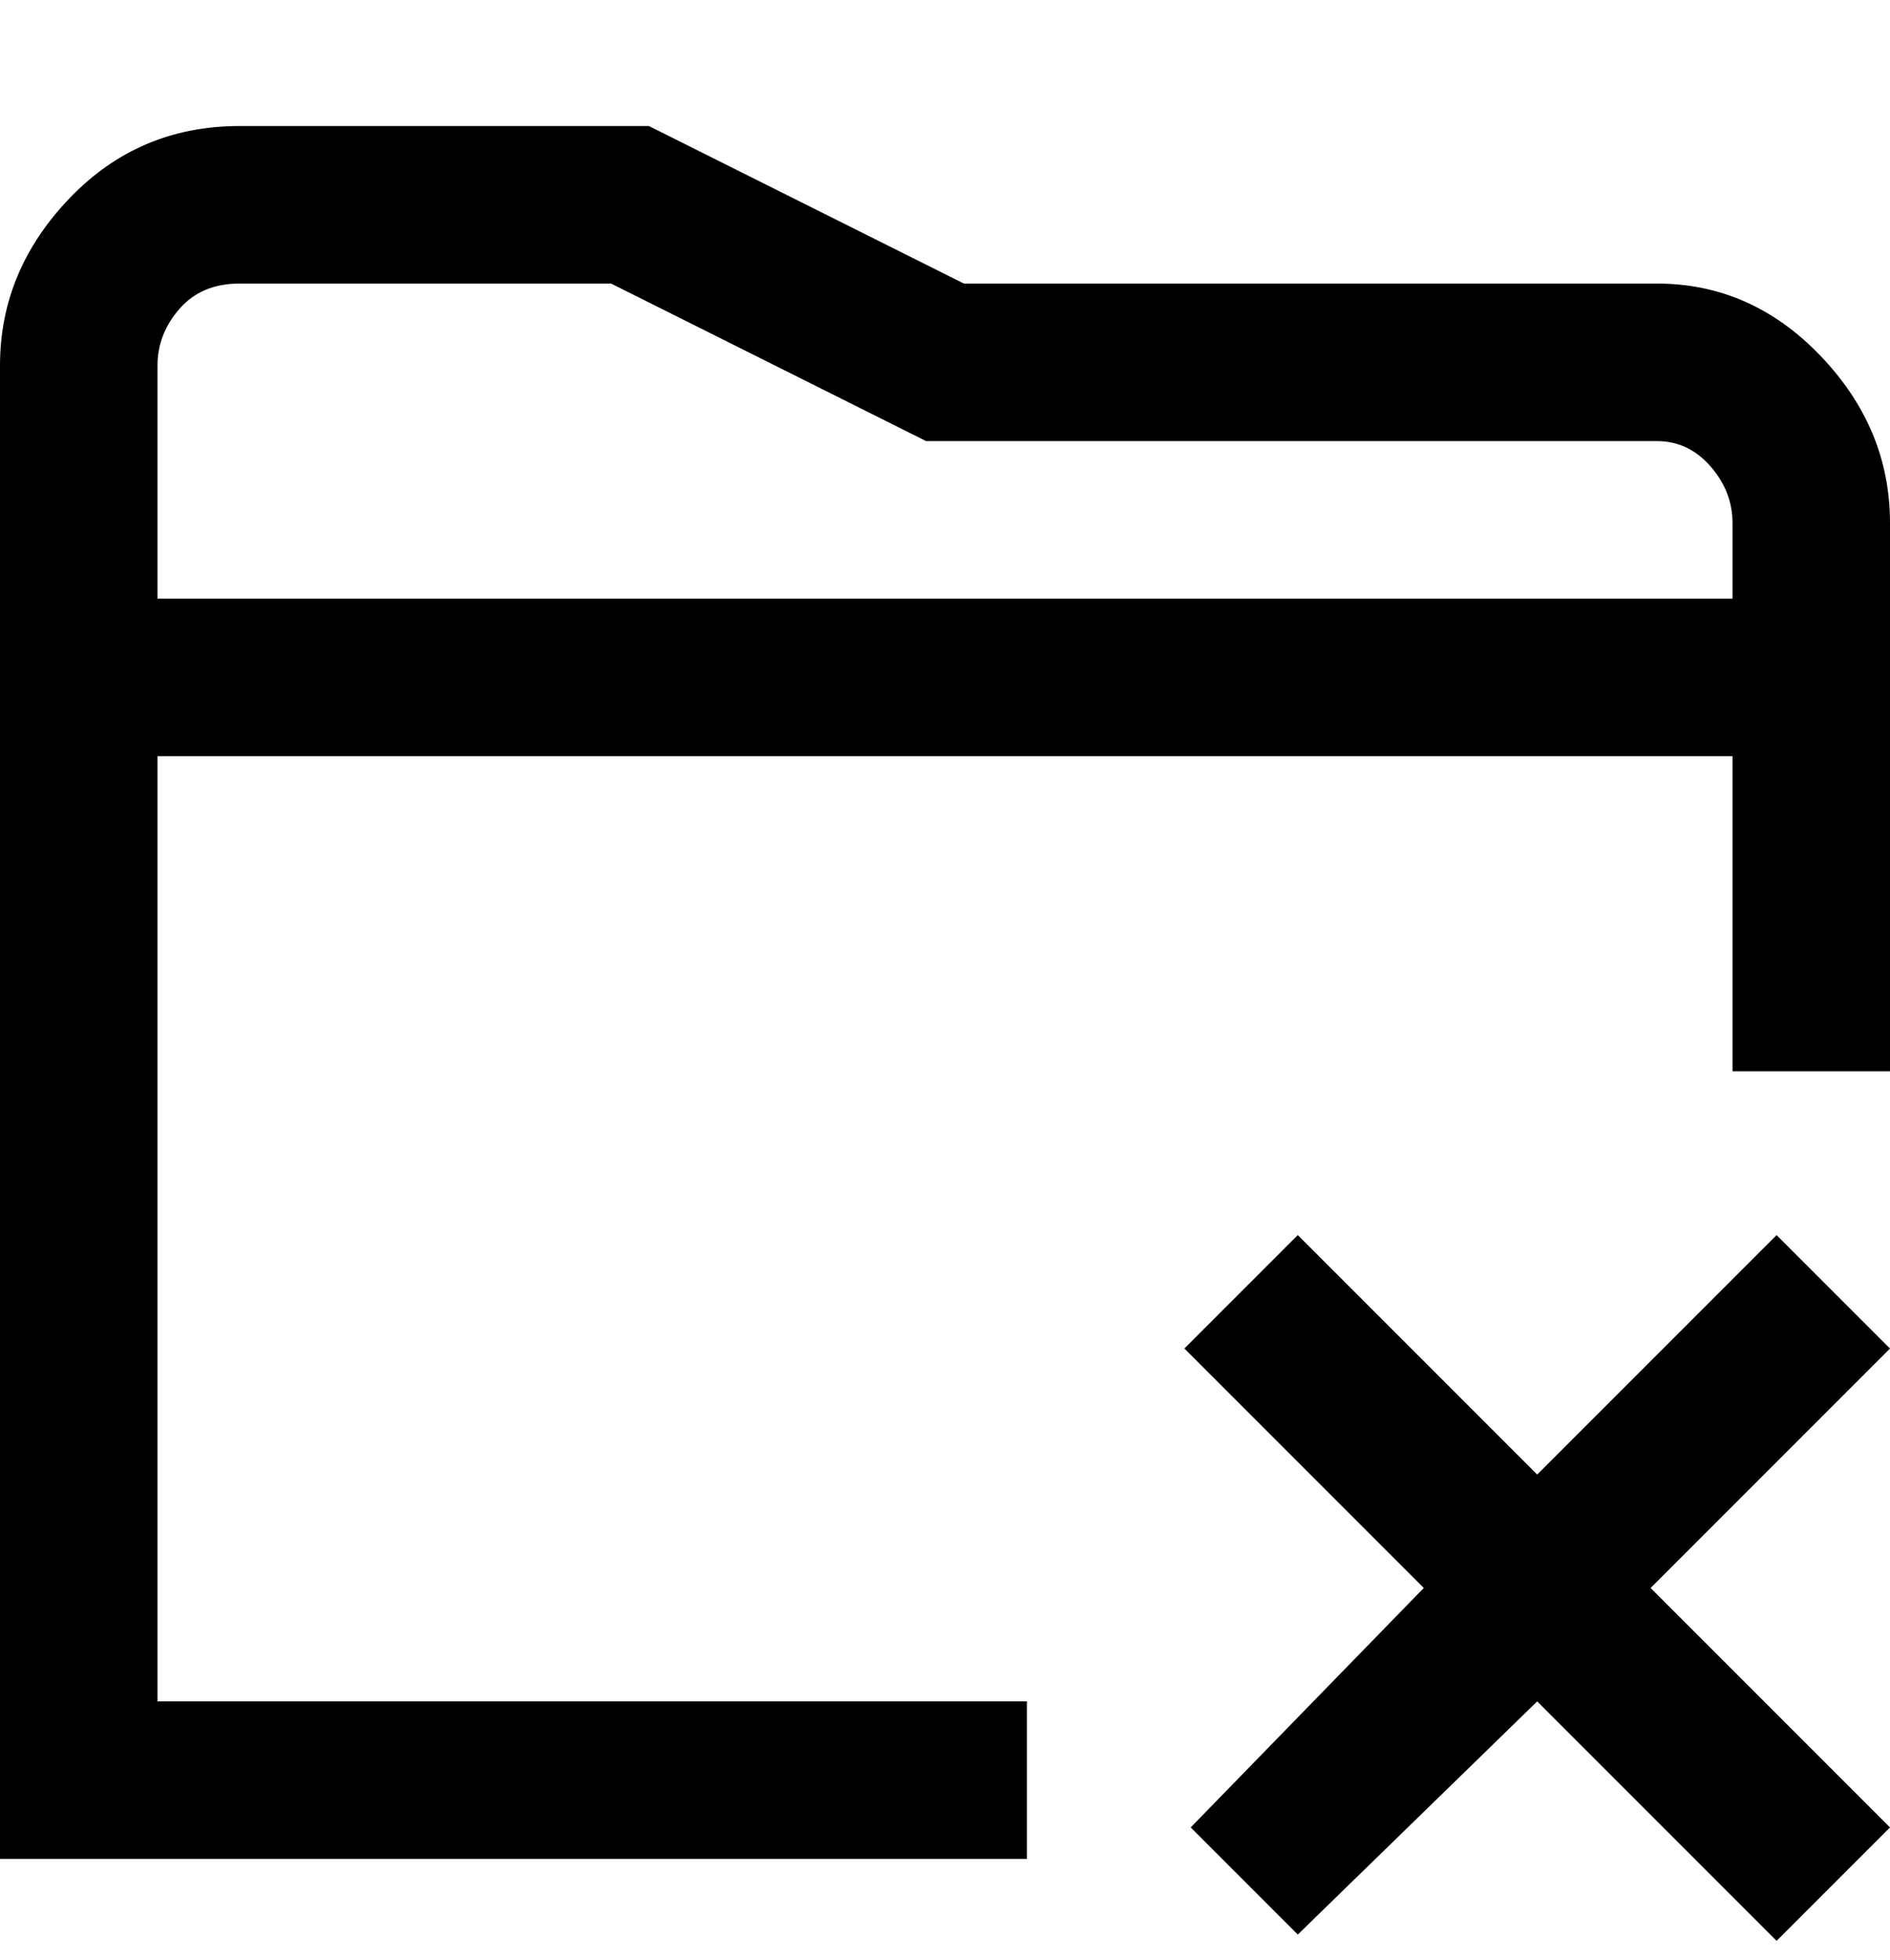 <svg viewBox="0 0 300 311" xmlns="http://www.w3.org/2000/svg"><path d="M263 45H153l-50-25H38q-16 0-27 11.5T0 58v237h163v-25H25V120h250v50h25V83q0-15-11-26.5T263 45zM25 95V58q0-5 3.5-9t9.5-4h59l50 25h116q5 0 8.5 4t3.5 9v12H25zm275 119l-38 38 38 38-18 18-38-38-38 37-17-17 37-38-38-38 18-18 38 38 38-38 18 18z"/></svg>